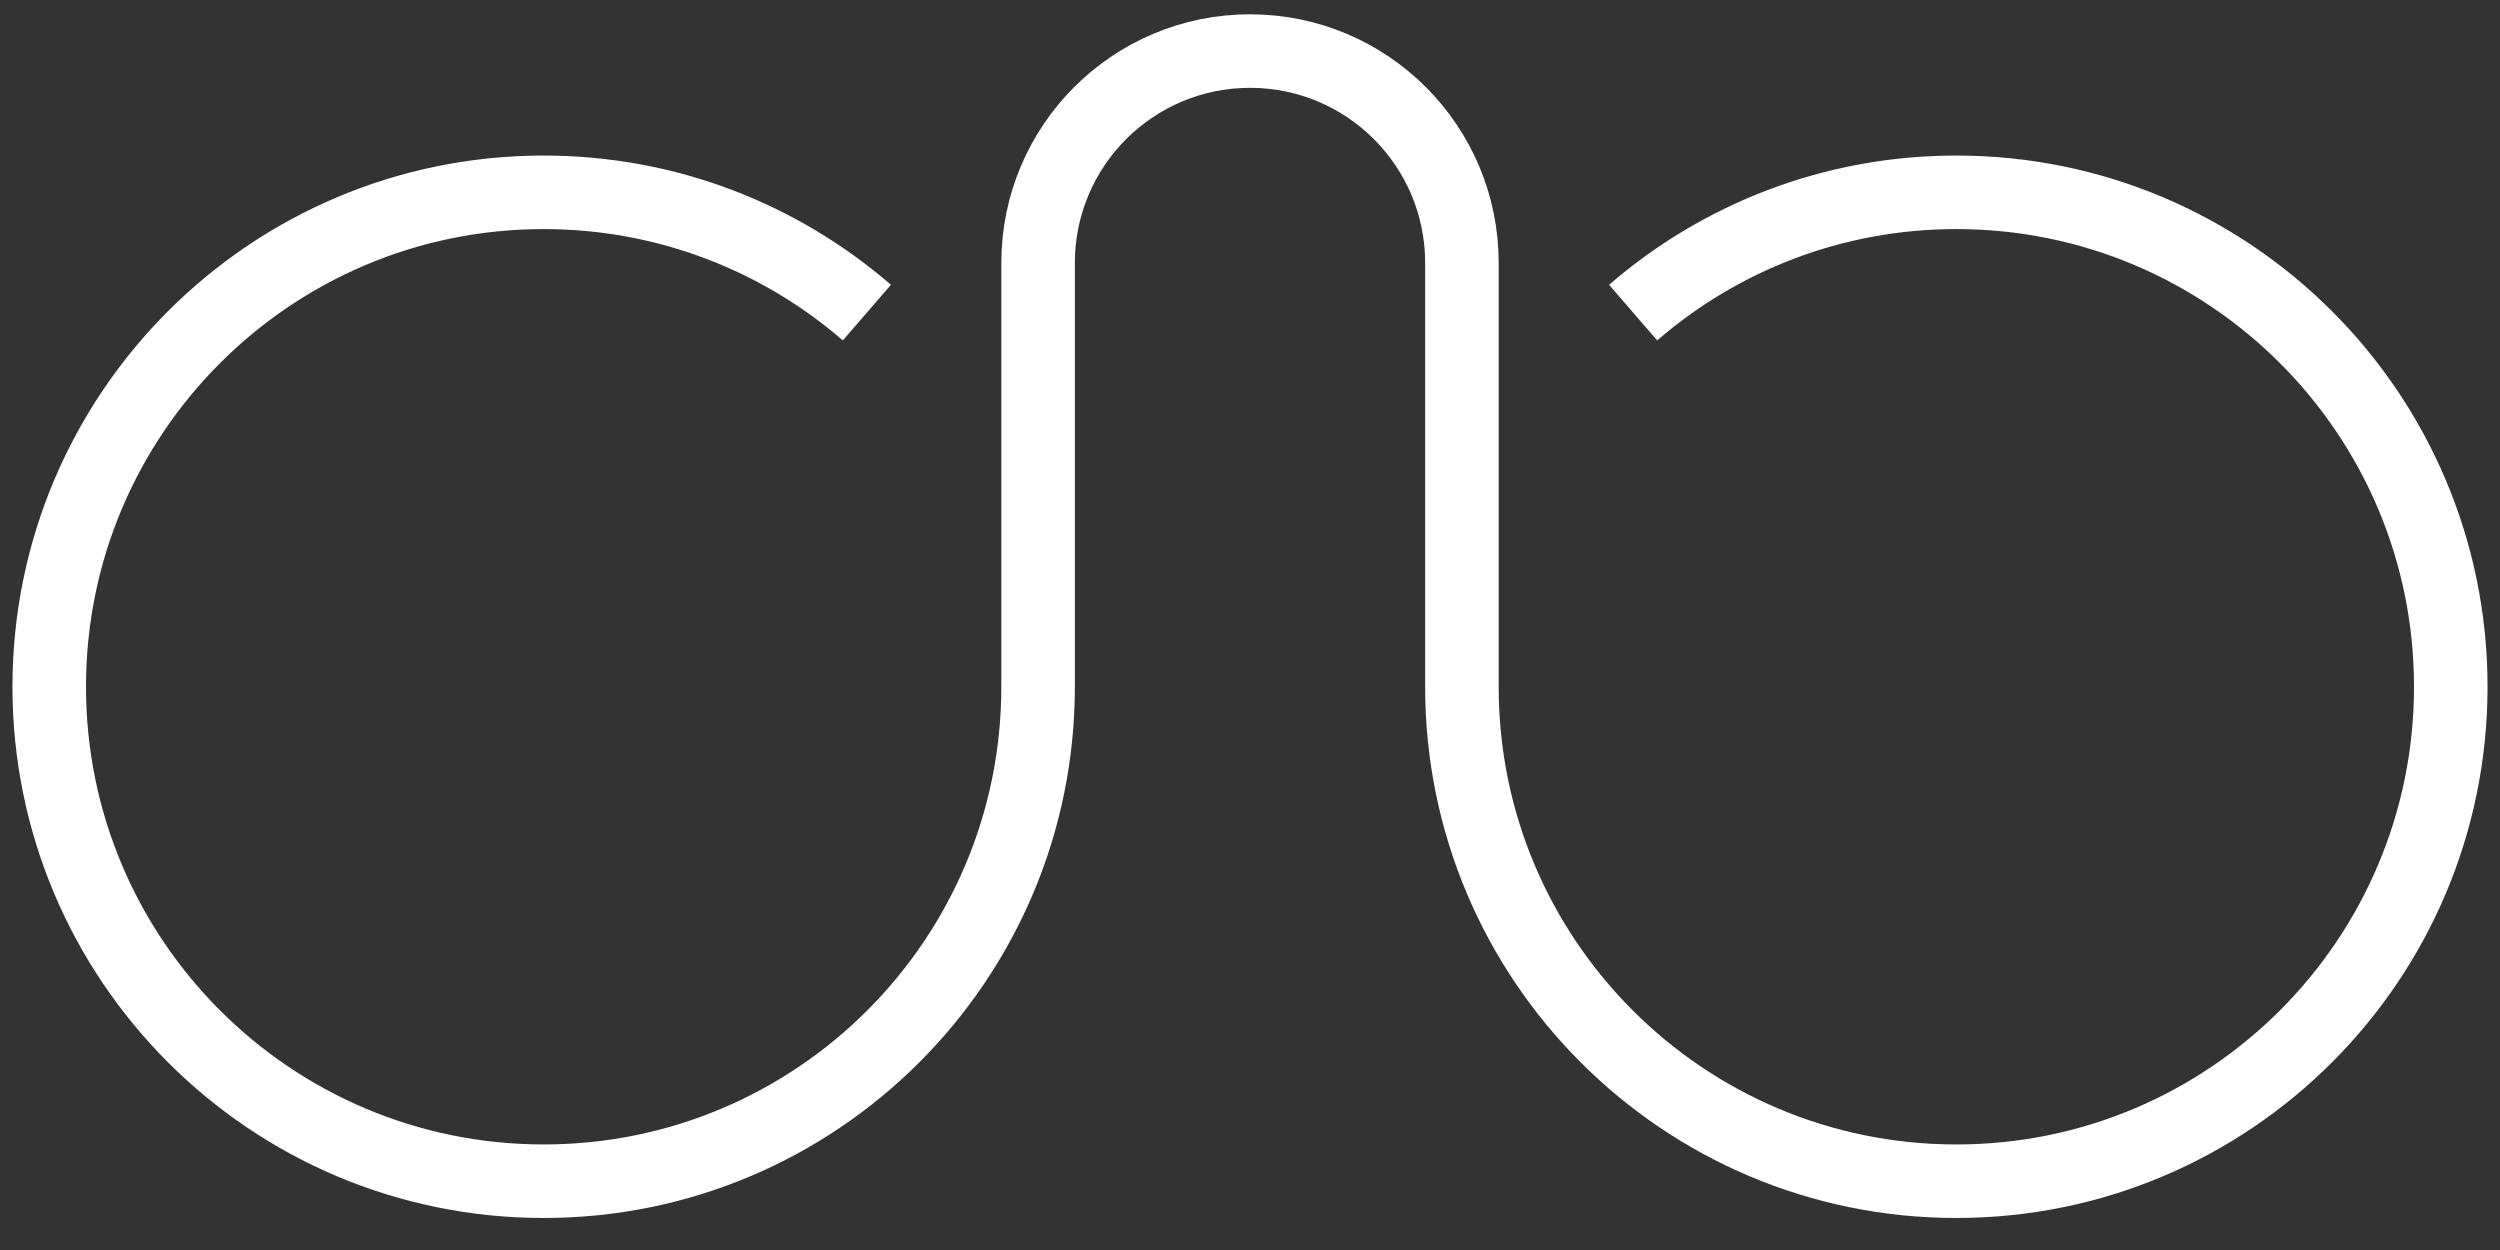 <svg width="68" height="34" viewBox="0 0 68 34" fill="none" xmlns="http://www.w3.org/2000/svg">
<rect x="0" y="0" width="68" height="34" fill="#333333" stroke="none"/>
<path d="M44.421 8.503C46.778 6.464 49.851 5.231 53.212 5.231C60.64 5.231 66.661 11.253 66.661 18.68C66.661 26.108 60.64 32.129 53.212 32.129C45.785 32.129 39.764 26.108 39.764 18.68L39.764 17.5V7.15C39.764 3.967 37.183 1.389 34 1.389C30.817 1.389 28.236 3.969 28.236 7.153V17.5V18.68C28.236 26.108 22.215 32.129 14.787 32.129C7.36 32.129 1.339 26.108 1.339 18.68C1.339 11.253 7.36 5.231 14.787 5.231C18.148 5.231 21.222 6.464 23.579 8.503" stroke="white" stroke-width="2"/>
</svg>
